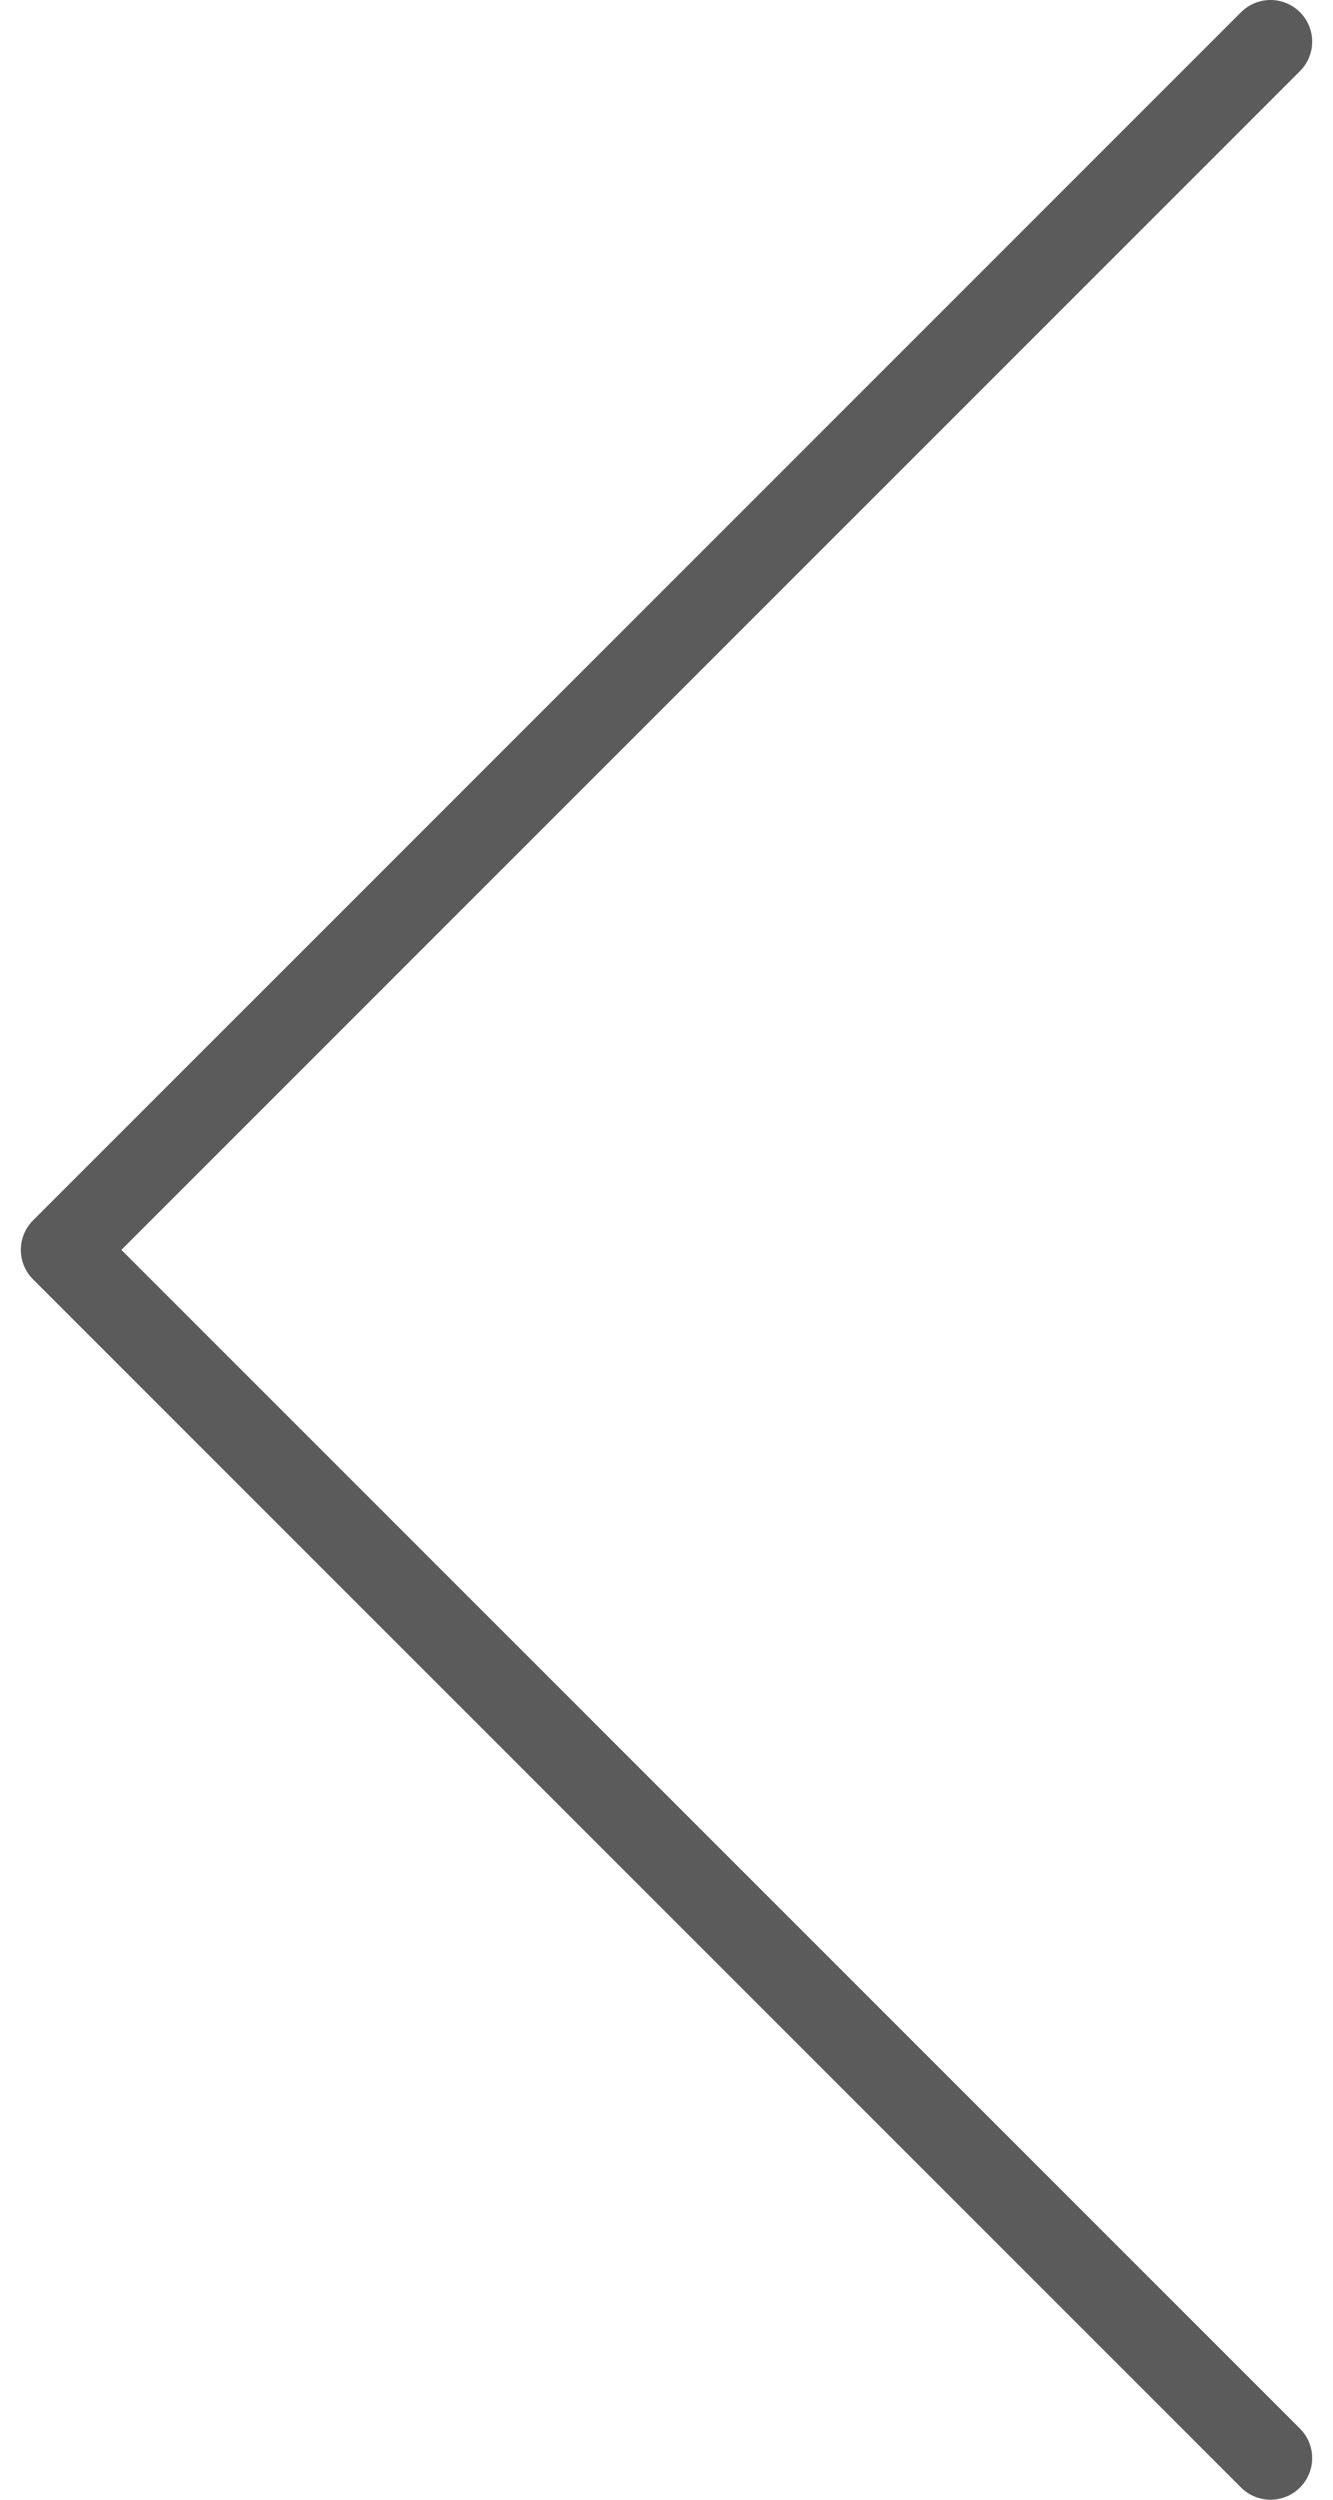 <svg width="16" height="30" viewBox="0 0 16 30" fill="none" xmlns="http://www.w3.org/2000/svg">
<path d="M15.25 29.5L0.75 15L15.25 0.5" stroke="#5B5B5B" stroke-linecap="round" stroke-linejoin="round"/>
</svg>
